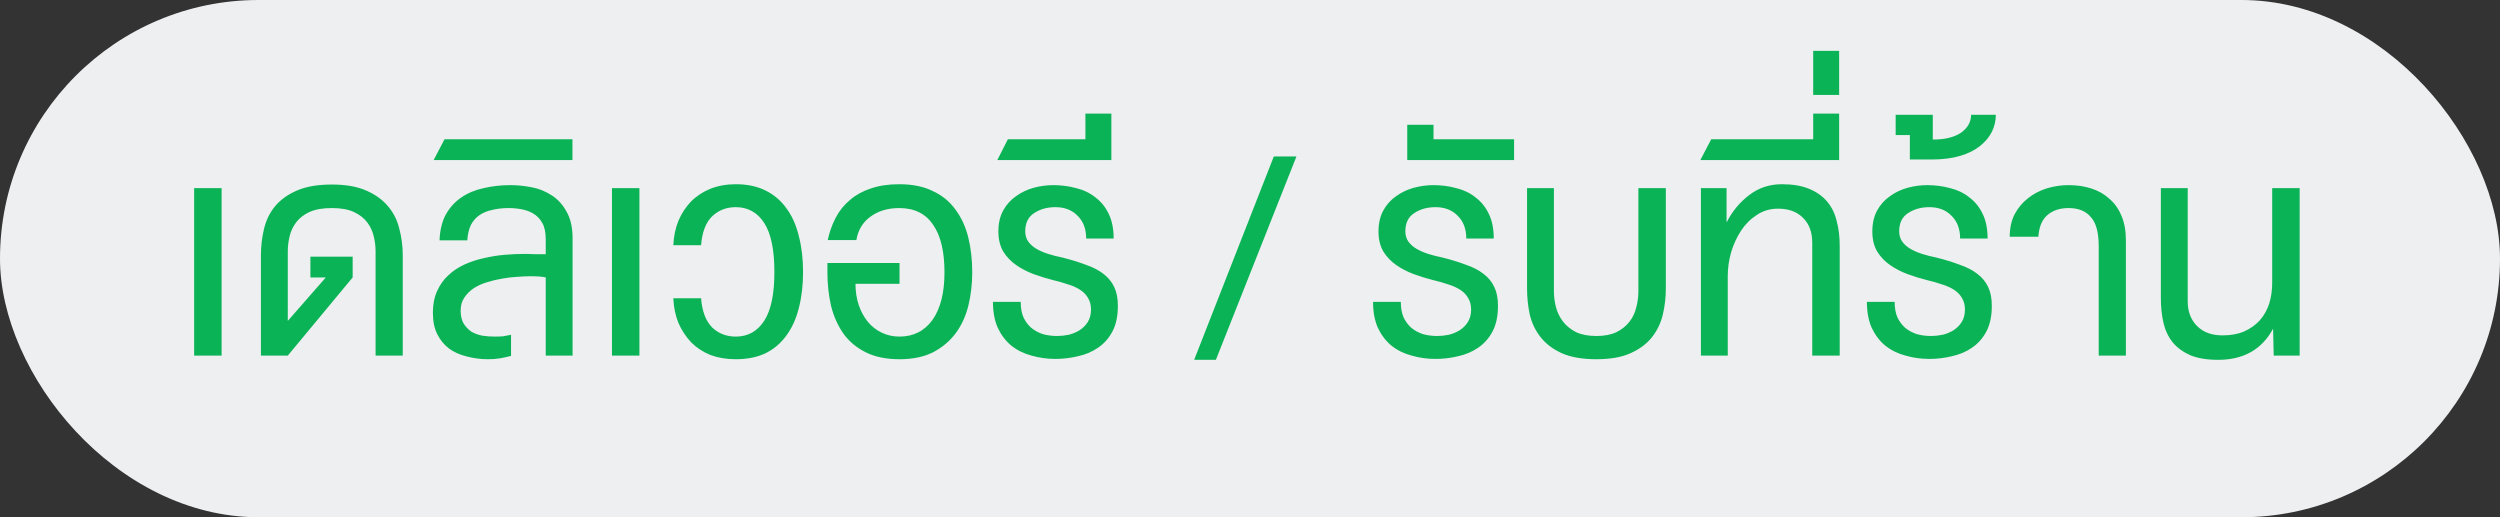 <svg width="116" height="24" viewBox="0 0 116 24" fill="none" xmlns="http://www.w3.org/2000/svg">
<rect x="0" y="0" width="116" height="24" fill="#333333" stroke="none"/>
<rect width="116" height="24" rx="12" fill="#EDEFF0"/>
<path d="M9.008 16.5V8.73H10.282V16.5H9.008ZM12.107 11.838C12.107 11.427 12.154 11.026 12.247 10.634C12.341 10.233 12.509 9.883 12.751 9.584C13.003 9.276 13.344 9.029 13.773 8.842C14.203 8.655 14.744 8.562 15.397 8.562C16.041 8.562 16.573 8.655 16.993 8.842C17.423 9.029 17.763 9.276 18.015 9.584C18.267 9.883 18.44 10.233 18.533 10.634C18.636 11.026 18.687 11.427 18.687 11.838V16.5H17.427V11.67C17.427 11.437 17.399 11.203 17.343 10.97C17.287 10.727 17.185 10.508 17.035 10.312C16.886 10.116 16.681 9.957 16.419 9.836C16.158 9.715 15.817 9.654 15.397 9.654C14.977 9.654 14.632 9.715 14.361 9.836C14.1 9.957 13.895 10.116 13.745 10.312C13.596 10.508 13.493 10.727 13.437 10.97C13.381 11.203 13.353 11.437 13.353 11.67V14.89L15.117 12.874H14.403V11.908H16.363V12.874L13.353 16.5H12.107V11.838ZM20.086 14.512C20.086 14.129 20.151 13.793 20.282 13.504C20.413 13.215 20.585 12.972 20.8 12.776C21.015 12.571 21.267 12.403 21.556 12.272C21.845 12.141 22.144 12.043 22.452 11.978C22.769 11.903 23.087 11.852 23.404 11.824C23.731 11.796 24.039 11.782 24.328 11.782C24.505 11.782 24.678 11.787 24.846 11.796C25.014 11.796 25.173 11.796 25.322 11.796V11.11C25.322 10.793 25.271 10.541 25.168 10.354C25.065 10.167 24.93 10.023 24.762 9.92C24.594 9.817 24.407 9.747 24.202 9.71C24.006 9.673 23.805 9.654 23.6 9.654C23.329 9.654 23.077 9.682 22.844 9.738C22.62 9.785 22.424 9.864 22.256 9.976C22.088 10.088 21.953 10.242 21.85 10.438C21.757 10.634 21.701 10.872 21.682 11.152H20.394C20.413 10.676 20.511 10.275 20.688 9.948C20.875 9.621 21.113 9.36 21.402 9.164C21.701 8.959 22.046 8.814 22.438 8.73C22.83 8.637 23.245 8.59 23.684 8.59C24.001 8.59 24.328 8.623 24.664 8.688C25.009 8.753 25.322 8.879 25.602 9.066C25.882 9.243 26.111 9.495 26.288 9.822C26.475 10.139 26.568 10.555 26.568 11.068V16.5H25.322V12.874C25.257 12.855 25.163 12.841 25.042 12.832C24.921 12.823 24.771 12.818 24.594 12.818C24.426 12.818 24.225 12.827 23.992 12.846C23.768 12.855 23.535 12.883 23.292 12.93C23.059 12.967 22.825 13.023 22.592 13.098C22.368 13.163 22.163 13.257 21.976 13.378C21.799 13.499 21.654 13.644 21.542 13.812C21.43 13.98 21.374 14.181 21.374 14.414C21.374 14.657 21.421 14.857 21.514 15.016C21.617 15.175 21.738 15.301 21.878 15.394C22.027 15.478 22.195 15.539 22.382 15.576C22.569 15.604 22.76 15.618 22.956 15.618C23.096 15.618 23.227 15.613 23.348 15.604C23.469 15.585 23.591 15.562 23.712 15.534V16.514C23.535 16.561 23.362 16.598 23.194 16.626C23.035 16.654 22.853 16.668 22.648 16.668C22.312 16.668 21.985 16.626 21.668 16.542C21.351 16.467 21.075 16.346 20.842 16.178C20.618 16.01 20.436 15.791 20.296 15.52C20.156 15.249 20.086 14.913 20.086 14.512ZM20.121 7.428L20.625 6.462H26.561V7.428H20.121ZM28.395 16.5V8.73H29.669V16.5H28.395ZM35.932 12.622C35.932 11.586 35.773 10.825 35.456 10.34C35.139 9.855 34.7 9.612 34.14 9.612C33.701 9.612 33.333 9.757 33.034 10.046C32.745 10.335 32.577 10.779 32.53 11.376H31.242C31.261 10.965 31.34 10.587 31.48 10.242C31.629 9.897 31.825 9.598 32.068 9.346C32.32 9.094 32.619 8.898 32.964 8.758C33.319 8.618 33.711 8.548 34.14 8.548C34.672 8.548 35.134 8.646 35.526 8.842C35.918 9.038 36.24 9.313 36.492 9.668C36.753 10.023 36.945 10.452 37.066 10.956C37.197 11.46 37.262 12.015 37.262 12.622C37.262 13.229 37.197 13.784 37.066 14.288C36.945 14.783 36.753 15.207 36.492 15.562C36.24 15.917 35.918 16.192 35.526 16.388C35.134 16.575 34.672 16.668 34.14 16.668C33.711 16.668 33.319 16.603 32.964 16.472C32.619 16.332 32.32 16.136 32.068 15.884C31.825 15.623 31.629 15.324 31.48 14.988C31.34 14.643 31.261 14.26 31.242 13.84H32.53C32.577 14.437 32.745 14.885 33.034 15.184C33.333 15.473 33.701 15.618 34.14 15.618C34.7 15.618 35.139 15.375 35.456 14.89C35.773 14.405 35.932 13.649 35.932 12.622ZM38.406 11.138C38.49 10.755 38.616 10.405 38.784 10.088C38.952 9.771 39.171 9.5 39.442 9.276C39.713 9.043 40.035 8.865 40.408 8.744C40.791 8.613 41.229 8.548 41.724 8.548C42.34 8.548 42.863 8.655 43.292 8.87C43.731 9.075 44.081 9.365 44.342 9.738C44.613 10.102 44.809 10.531 44.93 11.026C45.051 11.521 45.112 12.057 45.112 12.636C45.112 13.177 45.051 13.695 44.93 14.19C44.809 14.675 44.613 15.1 44.342 15.464C44.071 15.828 43.721 16.122 43.292 16.346C42.863 16.561 42.345 16.668 41.738 16.668C41.122 16.668 40.599 16.561 40.17 16.346C39.741 16.131 39.395 15.842 39.134 15.478C38.873 15.105 38.681 14.675 38.56 14.19C38.448 13.695 38.392 13.177 38.392 12.636V12.202H41.738V13.168H39.694C39.694 13.523 39.745 13.854 39.848 14.162C39.951 14.461 40.091 14.717 40.268 14.932C40.445 15.147 40.66 15.315 40.912 15.436C41.164 15.557 41.439 15.618 41.738 15.618C42.382 15.618 42.891 15.361 43.264 14.848C43.637 14.325 43.824 13.588 43.824 12.636C43.824 11.665 43.647 10.928 43.292 10.424C42.947 9.911 42.424 9.654 41.724 9.654C41.192 9.654 40.744 9.789 40.38 10.06C40.025 10.321 39.811 10.681 39.736 11.138H38.406ZM47.361 14.008C47.361 14.288 47.403 14.526 47.487 14.722C47.581 14.918 47.702 15.081 47.851 15.212C48.01 15.343 48.192 15.441 48.397 15.506C48.603 15.562 48.822 15.59 49.055 15.59C49.223 15.59 49.401 15.571 49.587 15.534C49.774 15.487 49.942 15.417 50.091 15.324C50.25 15.221 50.376 15.095 50.469 14.946C50.572 14.787 50.623 14.591 50.623 14.358C50.623 14.153 50.577 13.975 50.483 13.826C50.399 13.677 50.278 13.551 50.119 13.448C49.961 13.345 49.774 13.261 49.559 13.196C49.345 13.121 49.116 13.056 48.873 13C48.575 12.925 48.271 12.832 47.963 12.72C47.665 12.608 47.394 12.468 47.151 12.3C46.909 12.132 46.708 11.922 46.549 11.67C46.4 11.409 46.325 11.101 46.325 10.746C46.325 10.363 46.4 10.037 46.549 9.766C46.699 9.495 46.895 9.276 47.137 9.108C47.38 8.931 47.651 8.8 47.949 8.716C48.257 8.632 48.565 8.59 48.873 8.59C49.247 8.59 49.601 8.637 49.937 8.73C50.283 8.814 50.581 8.959 50.833 9.164C51.095 9.36 51.3 9.617 51.449 9.934C51.599 10.242 51.673 10.62 51.673 11.068H50.399C50.399 10.629 50.269 10.279 50.007 10.018C49.746 9.747 49.401 9.612 48.971 9.612C48.589 9.612 48.257 9.705 47.977 9.892C47.707 10.069 47.571 10.349 47.571 10.732C47.571 10.919 47.618 11.077 47.711 11.208C47.805 11.339 47.931 11.451 48.089 11.544C48.248 11.637 48.43 11.717 48.635 11.782C48.841 11.847 49.06 11.903 49.293 11.95C49.704 12.053 50.068 12.165 50.385 12.286C50.712 12.398 50.983 12.538 51.197 12.706C51.421 12.874 51.589 13.079 51.701 13.322C51.813 13.555 51.869 13.845 51.869 14.19C51.869 14.666 51.785 15.063 51.617 15.38C51.449 15.697 51.225 15.949 50.945 16.136C50.675 16.323 50.367 16.453 50.021 16.528C49.676 16.612 49.326 16.654 48.971 16.654C48.589 16.654 48.22 16.603 47.865 16.5C47.511 16.407 47.198 16.253 46.927 16.038C46.666 15.823 46.456 15.548 46.297 15.212C46.148 14.876 46.073 14.475 46.073 14.008H47.361ZM46.765 6.462H50.363V5.272H51.567V7.428H46.275L46.765 6.462ZM60.155 7.26L56.417 16.696H55.409L59.105 7.26H60.155ZM64.998 14.008C64.998 14.288 65.04 14.526 65.124 14.722C65.217 14.918 65.339 15.081 65.488 15.212C65.647 15.343 65.829 15.441 66.034 15.506C66.239 15.562 66.459 15.59 66.692 15.59C66.86 15.59 67.037 15.571 67.224 15.534C67.411 15.487 67.579 15.417 67.728 15.324C67.887 15.221 68.013 15.095 68.106 14.946C68.209 14.787 68.26 14.591 68.26 14.358C68.26 14.153 68.213 13.975 68.12 13.826C68.036 13.677 67.915 13.551 67.756 13.448C67.597 13.345 67.411 13.261 67.196 13.196C66.981 13.121 66.753 13.056 66.51 13C66.211 12.925 65.908 12.832 65.6 12.72C65.301 12.608 65.031 12.468 64.788 12.3C64.545 12.132 64.345 11.922 64.186 11.67C64.037 11.409 63.962 11.101 63.962 10.746C63.962 10.363 64.037 10.037 64.186 9.766C64.335 9.495 64.531 9.276 64.774 9.108C65.017 8.931 65.287 8.8 65.586 8.716C65.894 8.632 66.202 8.59 66.51 8.59C66.883 8.59 67.238 8.637 67.574 8.73C67.919 8.814 68.218 8.959 68.47 9.164C68.731 9.36 68.937 9.617 69.086 9.934C69.235 10.242 69.31 10.62 69.31 11.068H68.036C68.036 10.629 67.905 10.279 67.644 10.018C67.383 9.747 67.037 9.612 66.608 9.612C66.225 9.612 65.894 9.705 65.614 9.892C65.343 10.069 65.208 10.349 65.208 10.732C65.208 10.919 65.255 11.077 65.348 11.208C65.441 11.339 65.567 11.451 65.726 11.544C65.885 11.637 66.067 11.717 66.272 11.782C66.477 11.847 66.697 11.903 66.93 11.95C67.341 12.053 67.705 12.165 68.022 12.286C68.349 12.398 68.619 12.538 68.834 12.706C69.058 12.874 69.226 13.079 69.338 13.322C69.45 13.555 69.506 13.845 69.506 14.19C69.506 14.666 69.422 15.063 69.254 15.38C69.086 15.697 68.862 15.949 68.582 16.136C68.311 16.323 68.003 16.453 67.658 16.528C67.313 16.612 66.963 16.654 66.608 16.654C66.225 16.654 65.857 16.603 65.502 16.5C65.147 16.407 64.835 16.253 64.564 16.038C64.303 15.823 64.093 15.548 63.934 15.212C63.785 14.876 63.71 14.475 63.71 14.008H64.998ZM65.297 7.428V5.79H66.515V6.462H70.253V7.428H65.297ZM70.855 13.364V8.73H72.101V13.518C72.101 13.761 72.134 14.008 72.199 14.26C72.265 14.503 72.372 14.722 72.521 14.918C72.671 15.114 72.871 15.277 73.123 15.408C73.375 15.529 73.693 15.59 74.075 15.59C74.449 15.59 74.761 15.529 75.013 15.408C75.265 15.277 75.466 15.114 75.615 14.918C75.765 14.722 75.867 14.503 75.923 14.26C75.989 14.008 76.021 13.761 76.021 13.518V8.73H77.295V13.364C77.295 13.793 77.249 14.204 77.155 14.596C77.062 14.988 76.894 15.338 76.651 15.646C76.409 15.954 76.077 16.201 75.657 16.388C75.247 16.575 74.719 16.668 74.075 16.668C73.422 16.668 72.885 16.575 72.465 16.388C72.055 16.201 71.728 15.954 71.485 15.646C71.243 15.338 71.075 14.988 70.981 14.596C70.897 14.204 70.855 13.793 70.855 13.364ZM80.112 8.73V10.298H80.126C80.378 9.803 80.723 9.388 81.162 9.052C81.6 8.716 82.104 8.548 82.674 8.548C83.178 8.548 83.598 8.618 83.934 8.758C84.279 8.898 84.559 9.094 84.774 9.346C84.988 9.598 85.138 9.901 85.222 10.256C85.315 10.601 85.362 10.979 85.362 11.39V16.5H84.088V11.264C84.088 10.769 83.943 10.382 83.654 10.102C83.374 9.822 82.991 9.682 82.506 9.682C82.132 9.682 81.801 9.78 81.512 9.976C81.222 10.163 80.98 10.405 80.784 10.704C80.588 11.003 80.434 11.339 80.322 11.712C80.219 12.076 80.168 12.44 80.168 12.804V16.5H78.922V8.73H80.112ZM79.4 6.462H84.132V5.272H85.336V7.428H78.896L79.4 6.462ZM84.132 2.36H85.336V4.404H84.132V2.36ZM87.912 14.008C87.912 14.288 87.954 14.526 88.038 14.722C88.131 14.918 88.253 15.081 88.402 15.212C88.561 15.343 88.743 15.441 88.948 15.506C89.153 15.562 89.373 15.59 89.606 15.59C89.774 15.59 89.951 15.571 90.138 15.534C90.325 15.487 90.493 15.417 90.642 15.324C90.801 15.221 90.927 15.095 91.02 14.946C91.123 14.787 91.174 14.591 91.174 14.358C91.174 14.153 91.127 13.975 91.034 13.826C90.95 13.677 90.829 13.551 90.67 13.448C90.511 13.345 90.325 13.261 90.11 13.196C89.895 13.121 89.667 13.056 89.424 13C89.125 12.925 88.822 12.832 88.514 12.72C88.215 12.608 87.945 12.468 87.702 12.3C87.459 12.132 87.259 11.922 87.1 11.67C86.951 11.409 86.876 11.101 86.876 10.746C86.876 10.363 86.951 10.037 87.1 9.766C87.249 9.495 87.445 9.276 87.688 9.108C87.931 8.931 88.201 8.8 88.5 8.716C88.808 8.632 89.116 8.59 89.424 8.59C89.797 8.59 90.152 8.637 90.488 8.73C90.833 8.814 91.132 8.959 91.384 9.164C91.645 9.36 91.851 9.617 92 9.934C92.149 10.242 92.224 10.62 92.224 11.068H90.95C90.95 10.629 90.819 10.279 90.558 10.018C90.297 9.747 89.951 9.612 89.522 9.612C89.139 9.612 88.808 9.705 88.528 9.892C88.257 10.069 88.122 10.349 88.122 10.732C88.122 10.919 88.169 11.077 88.262 11.208C88.355 11.339 88.481 11.451 88.64 11.544C88.799 11.637 88.981 11.717 89.186 11.782C89.391 11.847 89.611 11.903 89.844 11.95C90.255 12.053 90.619 12.165 90.936 12.286C91.263 12.398 91.533 12.538 91.748 12.706C91.972 12.874 92.14 13.079 92.252 13.322C92.364 13.555 92.42 13.845 92.42 14.19C92.42 14.666 92.336 15.063 92.168 15.38C92 15.697 91.776 15.949 91.496 16.136C91.225 16.323 90.917 16.453 90.572 16.528C90.227 16.612 89.877 16.654 89.522 16.654C89.139 16.654 88.771 16.603 88.416 16.5C88.061 16.407 87.749 16.253 87.478 16.038C87.217 15.823 87.007 15.548 86.848 15.212C86.699 14.876 86.624 14.475 86.624 14.008H87.912ZM89.681 5.328V6.476C90.241 6.476 90.68 6.369 90.997 6.154C91.305 5.93 91.459 5.655 91.459 5.328H92.607C92.607 5.599 92.547 5.86 92.425 6.112C92.304 6.355 92.122 6.574 91.879 6.77C91.637 6.966 91.329 7.12 90.955 7.232C90.582 7.344 90.143 7.4 89.639 7.4H88.617V6.266H87.959V5.328H89.681ZM93.251 10.984C93.251 10.592 93.326 10.247 93.475 9.948C93.634 9.649 93.839 9.402 94.091 9.206C94.343 9.001 94.633 8.847 94.959 8.744C95.295 8.641 95.636 8.59 95.981 8.59C96.364 8.59 96.714 8.641 97.031 8.744C97.358 8.847 97.638 9.005 97.871 9.22C98.114 9.425 98.301 9.687 98.431 10.004C98.571 10.321 98.641 10.699 98.641 11.138V16.5H97.381V11.418C97.381 10.793 97.26 10.345 97.017 10.074C96.784 9.794 96.439 9.654 95.981 9.654C95.571 9.654 95.239 9.766 94.987 9.99C94.745 10.205 94.609 10.536 94.581 10.984H93.251ZM100.264 13.84V8.73H101.51V13.98C101.51 14.456 101.654 14.839 101.944 15.128C102.233 15.417 102.625 15.562 103.12 15.562C103.512 15.562 103.848 15.501 104.128 15.38C104.417 15.249 104.66 15.077 104.856 14.862C105.052 14.638 105.196 14.381 105.29 14.092C105.383 13.793 105.43 13.467 105.43 13.112V8.73H106.704V16.5H105.5L105.472 15.254C104.949 16.215 104.1 16.696 102.924 16.696C102.41 16.696 101.981 16.626 101.636 16.486C101.3 16.337 101.029 16.141 100.824 15.898C100.618 15.646 100.474 15.347 100.39 15.002C100.306 14.647 100.264 14.26 100.264 13.84Z" fill="#0AB356"/>
</svg>

